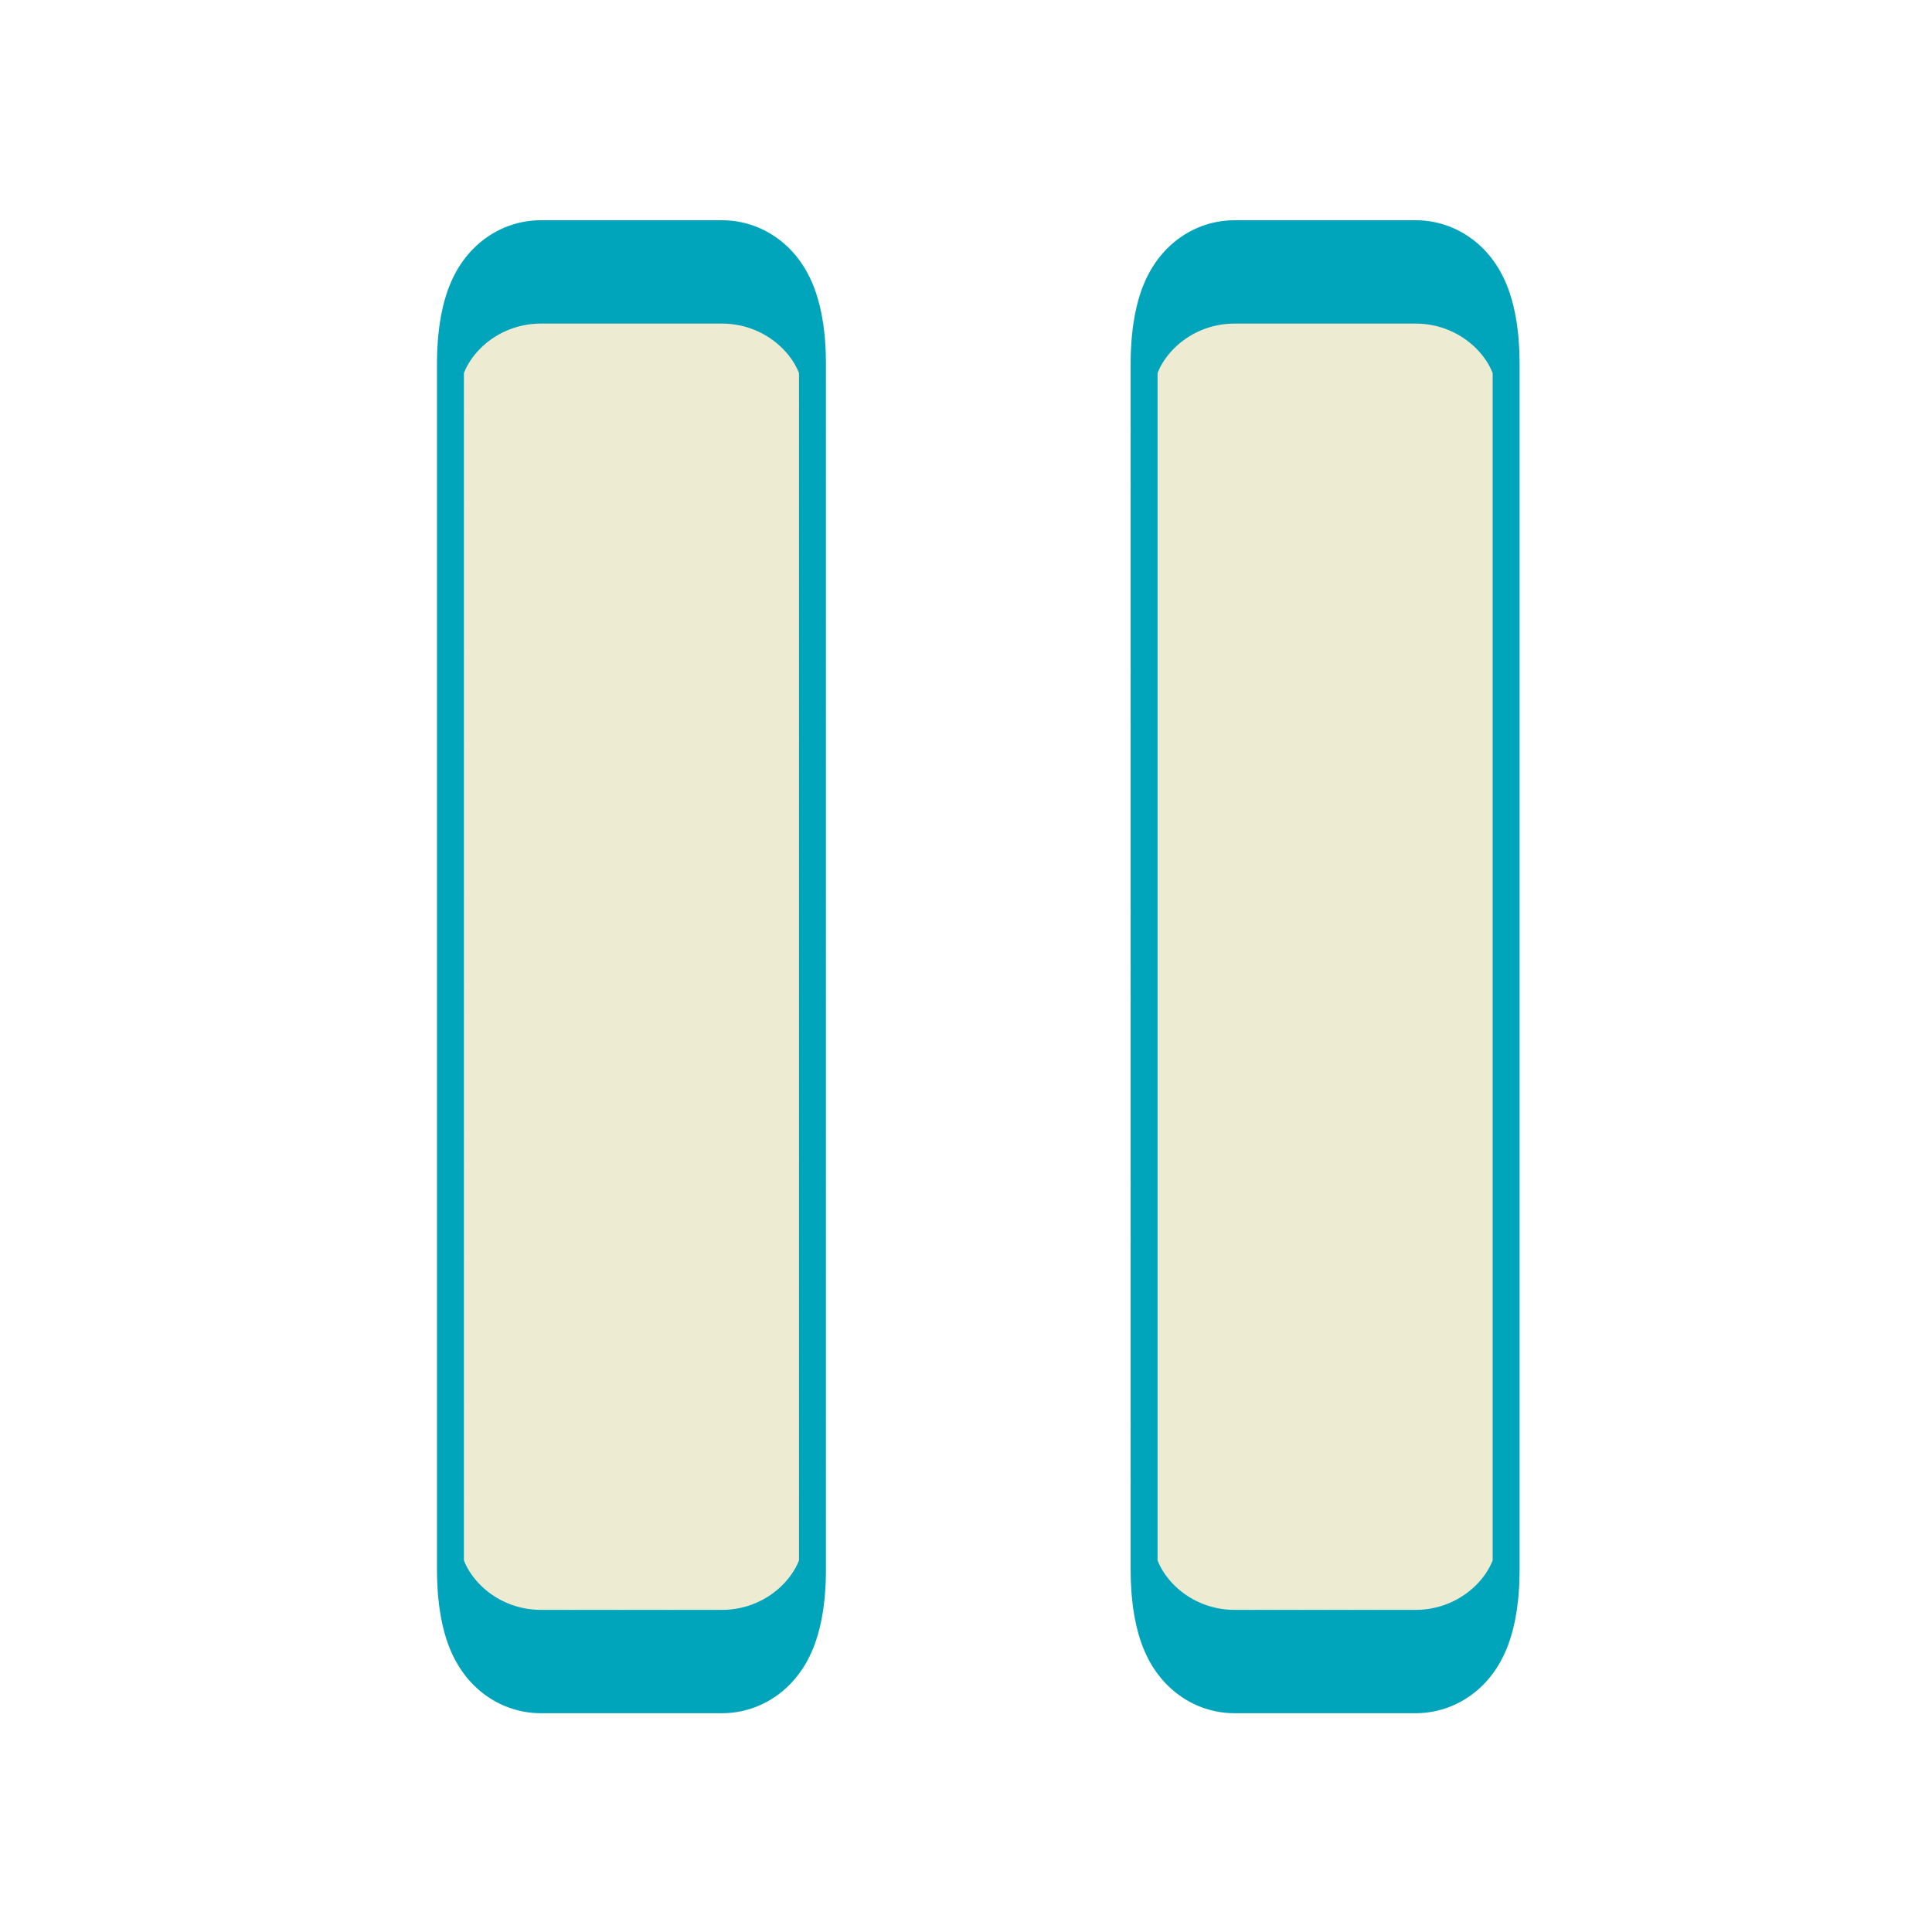<?xml version="1.0" encoding="UTF-8" standalone="no"?>
<!DOCTYPE svg PUBLIC "-//W3C//DTD SVG 1.1//EN" "http://www.w3.org/Graphics/SVG/1.1/DTD/svg11.dtd">
<svg width="100%" height="100%" viewBox="0 0 128 128" version="1.1" xmlns="http://www.w3.org/2000/svg"
  xml:space="preserve"
  style="fill-rule:evenodd;clip-rule:evenodd;stroke-linecap:round;stroke-linejoin:round;stroke-miterlimit:1;">
    <g transform="matrix(1,0,0,1,-5000,-200)">
        <g id="pause-dark" transform="matrix(0.248,0,0,0.313,5000.45,199.973)">
            <rect x="-1.829" y="0.088" width="515.658" height="409.212" style="fill:none;"/>
          <g transform="matrix(-1.116,0,0,3.394,1762.81,-12.503)">
                <path
                  d="M1307.33,26.319L1307.33,101.681C1307.33,104.801 1297.62,107.333 1285.67,107.333L1242.33,107.333C1230.38,107.333 1220.67,104.801 1220.67,101.681L1220.67,26.319C1220.67,23.199 1230.38,20.667 1242.33,20.667L1285.67,20.667C1297.62,20.667 1307.33,23.199 1307.33,26.319Z"
                  style="fill:rgb(238,235,211);stroke:rgb(0,165,188);stroke-width:6.45px;stroke-dasharray:0,0.32,0,0,0,0;"/>
            </g>
          <g transform="matrix(-1.116,0,0,3.394,1577.5,-12.503)">
                <path
                  d="M1307.33,26.319L1307.33,101.681C1307.33,104.801 1297.62,107.333 1285.67,107.333L1242.33,107.333C1230.38,107.333 1220.67,104.801 1220.67,101.681L1220.67,26.319C1220.67,23.199 1230.38,20.667 1242.33,20.667L1285.67,20.667C1297.62,20.667 1307.33,23.199 1307.33,26.319Z"
                  style="fill:rgb(238,235,211);stroke:rgb(0,165,188);stroke-width:6.45px;stroke-dasharray:0,0.32,0,0,0,0;"/>
            </g>
        </g>
    </g>
</svg>
